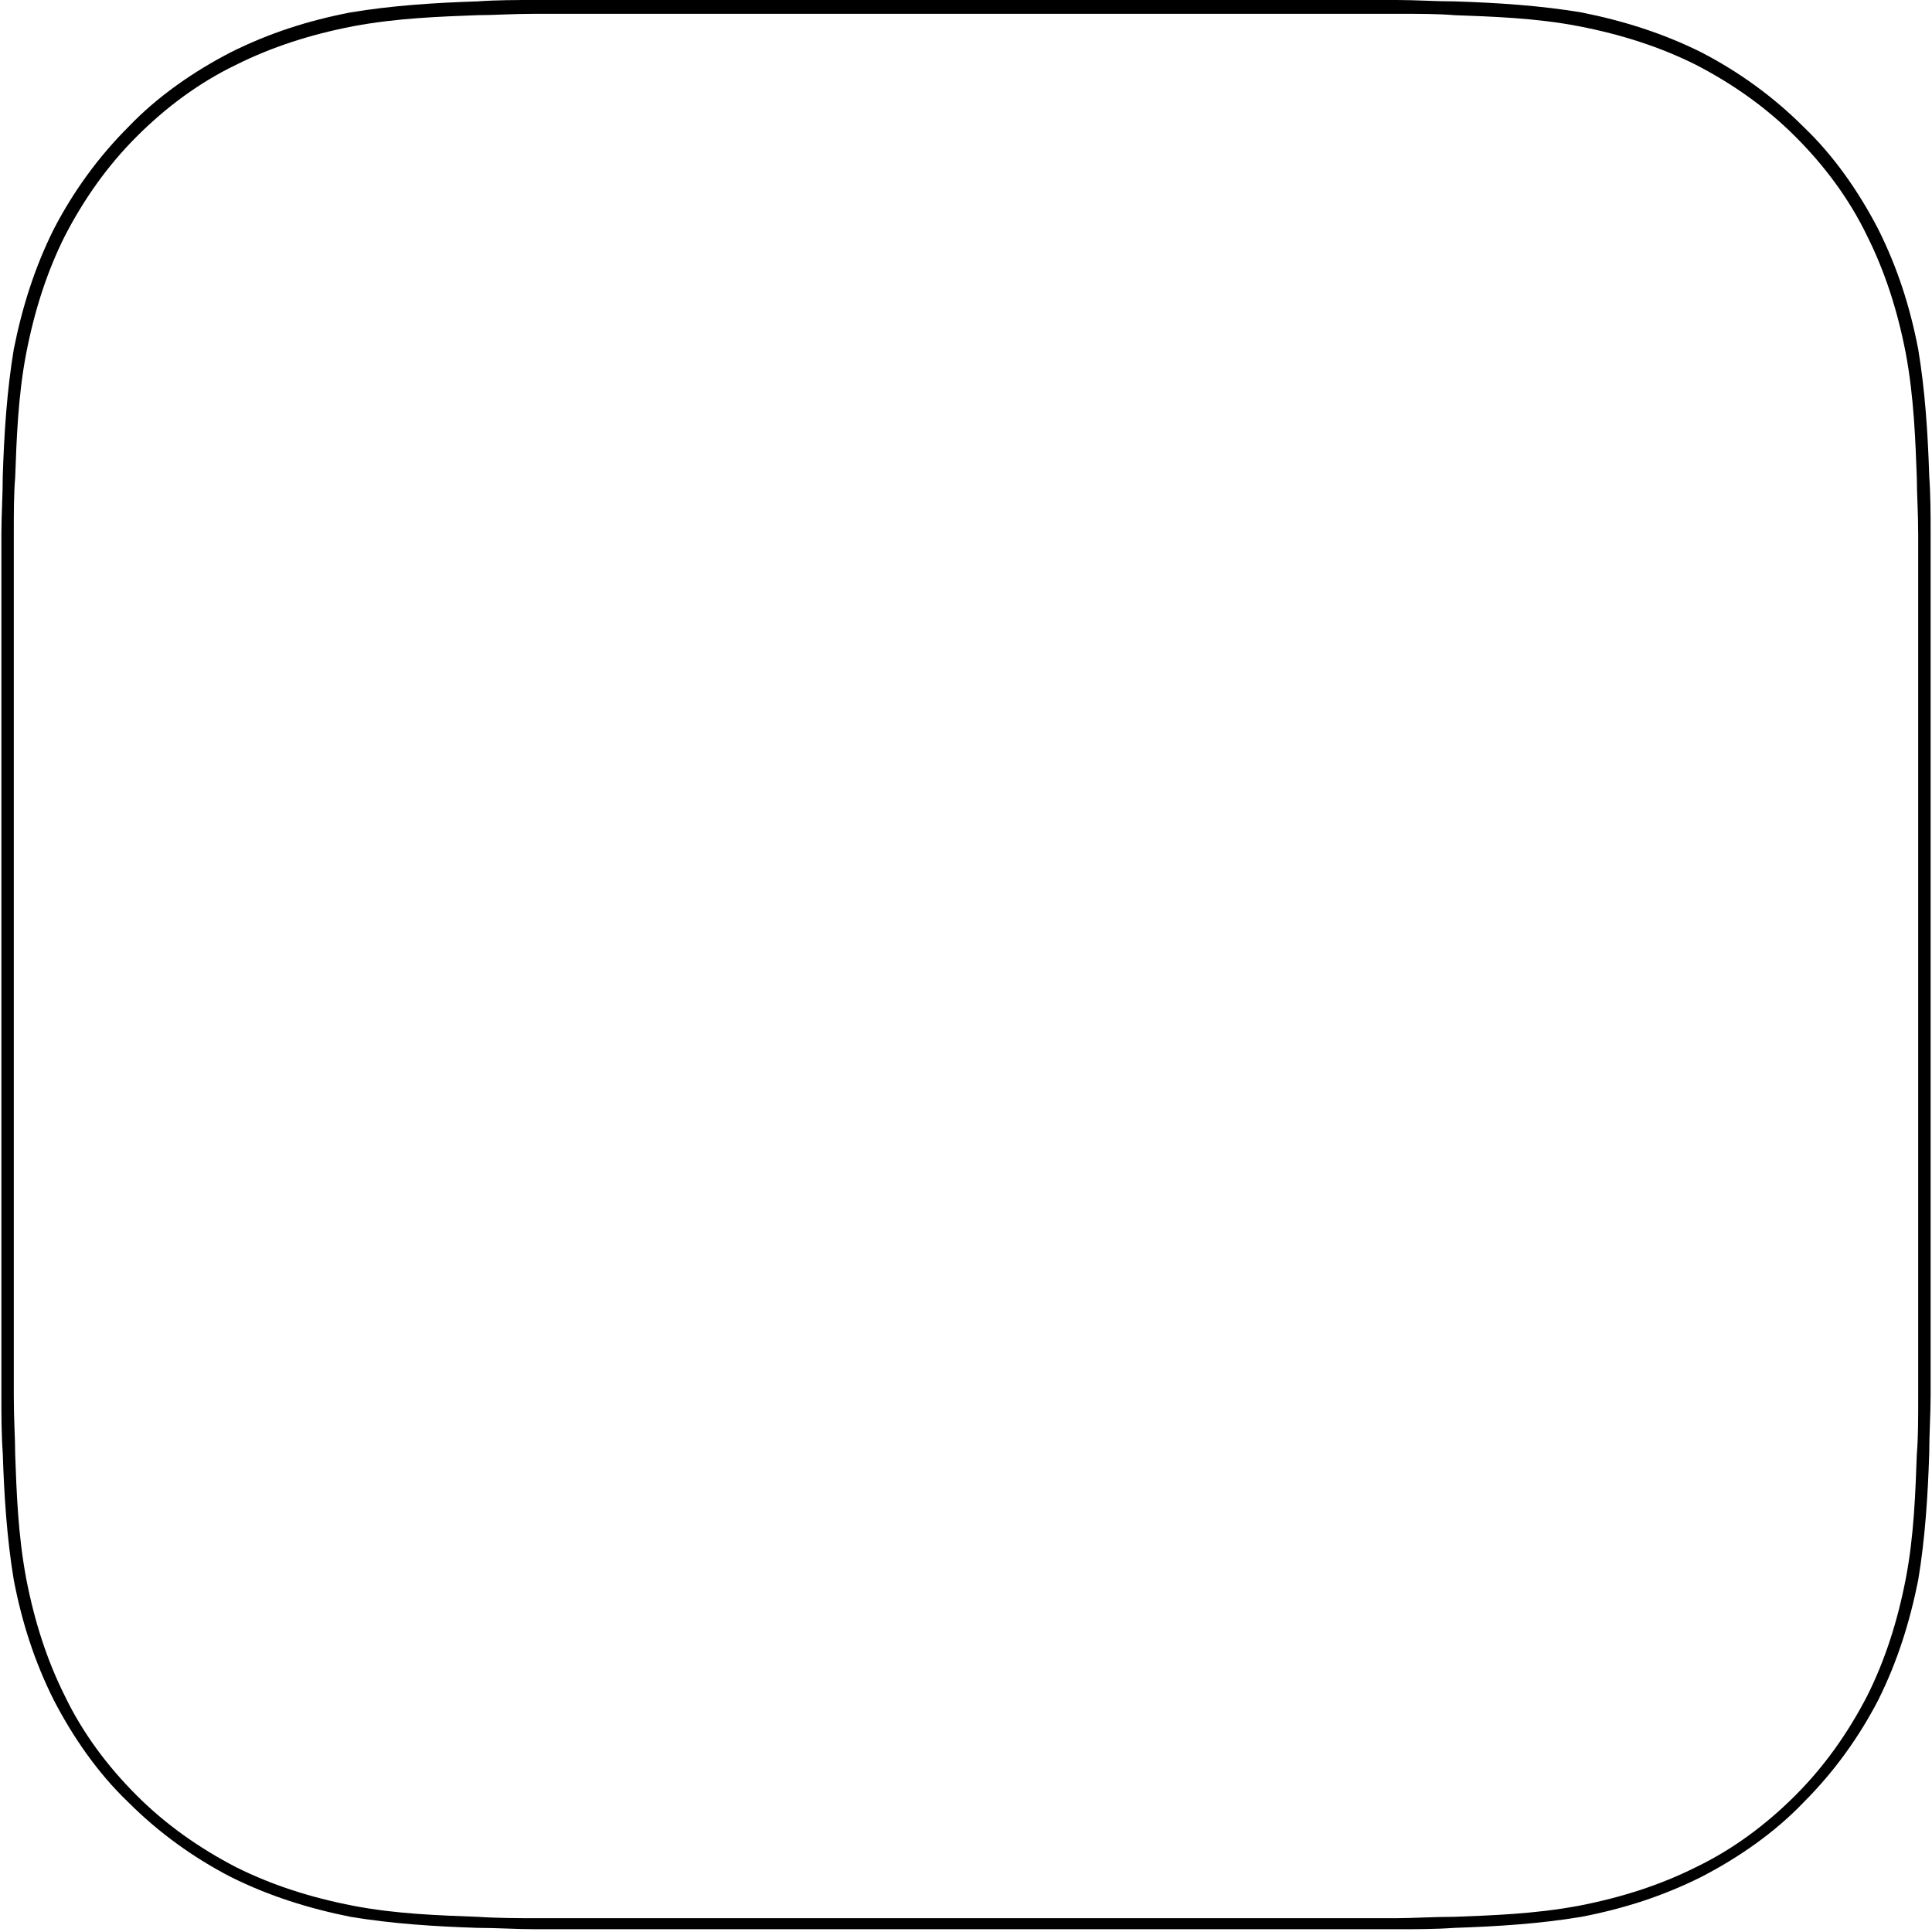 <?xml version="1.0" encoding="utf-8"?>
<!-- Generator: Adobe Illustrator 18.0.0, SVG Export Plug-In . SVG Version: 6.00 Build 0)  -->
<!DOCTYPE svg PUBLIC "-//W3C//DTD SVG 1.1//EN" "http://www.w3.org/Graphics/SVG/1.1/DTD/svg11.dtd">
<svg version="1.1" id="Layer_1" xmlns="http://www.w3.org/2000/svg" xmlns:xlink="http://www.w3.org/1999/xlink" x="0px" y="0px"
	 viewBox="547.9 684.5 140 140" enable-background="new 547.9 684.5 140 140" xml:space="preserve">
<g display="none">
	<g display="inline">
		<path d="M1409.1,61.4L1409.1,61.4C1409.1,61.4,1409.6,61.4,1409.1,61.4C1409.6,61.4,1409.1,61.4,1409.1,61.4z"/>
	</g>
	<g display="inline">
		<path d="M1629.2,79.8c-10.5-2.6-21-4.6-32-6.7c-31.5-5.9-64.3-8.4-97-10.5c32,1.3,64.8,3.8,97,10.5
			C1608.3,75.2,1618.7,77.8,1629.2,79.8z"/>
	</g>
	<g display="inline">
		<path d="M250.4,100.1c-9.7,3.8-19.7,8.4-29.4,13.8c-9.7,5.1-18.9,10.5-28.2,15.6c9.2-5.9,18.4-11.3,28.2-15.6
			C230.7,108.5,240.4,103.9,250.4,100.1z"/>
	</g>
	<g display="inline">
		<path d="M-5.3,1639.4c-1.3-10.5-2.6-21.5-3.3-32C-7.4,1617.9-6.6,1628.4-5.3,1639.4z"/>
	</g>
	<g display="inline">
		<path d="M55.6,265.9c8.4-13.8,17.7-26.9,27.6-39.9C73.3,238.3,64.3,251.3,55.6,265.9z"/>
	</g>
	<g display="inline">
		<path d="M1720.9,113.9c9.7,5.1,18.9,10.5,28.2,15.6C1739.8,123.6,1730.1,118.5,1720.9,113.9c-11.8-5.9-23.6-11.3-36.1-15.6
			C1696.6,102.6,1708.6,108,1720.9,113.9z"/>
	</g>
	<g display="inline">
		<path d="M83.8,226c9.7-12.5,21-24.8,32-36.1C104.3,200.9,93.8,213.5,83.8,226z"/>
	</g>
	<g display="inline">
		<path d="M1950.3,497.1c1.3,16.4,2,32.8,2,48.4C1952.3,529.9,1951.5,513.5,1950.3,497.1z"/>
	</g>
	<g display="inline">
		<path d="M1947.7,465.1c1.3,10.5,2,21.5,2.6,32C1949.8,486.6,1949,475.6,1947.7,465.1z"/>
	</g>
	<g display="inline">
		<path d="M64.8,1836c-5.9-9.2-11.8-18.4-17.2-27.6C53.1,1817.8,58.9,1827,64.8,1836z"/>
	</g>
	<g display="inline">
		<path d="M1943.9,433.1c1.3,10.5,2.6,21.5,3.8,32C1946.9,454.6,1945.7,443.3,1943.9,433.1z"/>
	</g>
	<g display="inline">
		<path d="M1920.1,339.2c-5.9-15.1-11.8-30.2-19.7-45.3c-7.2-14.3-15.6-28.2-24.8-42c9.2,13.8,17.2,27.6,24.8,42
			C1908.3,309.2,1914.9,323.5,1920.1,339.2z"/>
	</g>
	<g display="inline">
		<path d="M1928.8,419.3c-7.2-42.5-20.2-81.9-39.4-119.3c-19.7-37.9-44.5-72.2-73.5-100.9c-29.4-29.4-63.5-54.3-100.9-73.5
			c-37.9-18.9-76.8-31.5-119.3-39.4c-42-7.9-85.8-9.7-127.2-11.3c-9.7,0-20.2,0-29.4-0.8c-9.7,0-19.7-0.8-29.4-0.8h-70.1h-269.8H873
			H602.9h-70.7c-19.7,0-39.4,0-58.9,0.8c-35.3,1.3-82.7,3.3-127.2,11.3c-42.5,7.2-80.6,19.7-119.3,39.4
			c-37.9,19.7-72.2,44.5-100.9,73.5c-29.4,29.4-54.3,63.5-73.5,100.9C33.6,337.1,21.1,376,13.1,418.5c-7.9,42-9.7,85.8-11.3,127.2
			c0,9.7,0,20.2-0.8,29.4c0,9.7-0.8,19.7-0.8,29.4v70.1v270.1v196.6v270.1v70.1c0,19.7,0,39.4,0.8,58.9
			c1.3,35.3,3.3,82.7,11.3,127.2c7.2,42.5,20.2,81.9,39.4,119.3c19.7,37.9,44.5,72.2,73.5,100.9c29.4,29.4,63.5,54.3,100.9,73.5
			c37.9,18.9,76.8,31.5,119.3,39.4c42,7.9,85.8,9.7,127.2,11.3c9.7,0,20.2,0,29.4,0.8c9.7,0,19.7,0.8,29.4,0.8h70.1h270.1h447.5
			h18.9h70.1c19.7,0,39.4,0,58.9-0.8c35.3-1.3,82.7-3.3,127.2-11.3c42.5-7.2,80.6-19.7,119.3-39.4c37.9-19.7,72.2-44.5,100.9-73.5
			c29.4-29.4,54.3-63.5,73.5-100.9c18.9-37.9,31.5-76.8,39.4-119.3c7.9-42,9.7-85.8,11.3-127.2c0-9.7,0-20.2,0.8-29.4
			c0-9.7,0.8-19.7,0.8-29.4v-70.1v-269.6V946.1V676.1v-70.7c0-19.7,0-39.4-0.8-58.9C1938.5,510.9,1936.4,464.3,1928.8,419.3z"/>
	</g>
	<g display="inline">
		<path d="M1825.1,189.9c15.1,15.1,29.4,32,42,49.2C1854.5,221.4,1840.2,205,1825.1,189.9z"/>
	</g>
	<g display="inline">
		<path d="M1690.7,1988.1c9.7-3.8,19.7-8.4,29.4-13.8c4.6-2.6,9.7-5.1,14.3-7.9c-4.6,2.6-9.2,5.1-14.3,7.9
			C1710.4,1979.6,1700.7,1984.2,1690.7,1988.1z"/>
	</g>
	<g display="inline">
		<path d="M1857.3,1862.4c16.4-21,31.5-44,43.3-68.1c7.2-15.1,13.8-29.4,19.7-45.3c-5.9,15.1-11.8,30.2-19.7,45.3
			C1888.8,1818.3,1874.2,1841.4,1857.3,1862.4z"/>
	</g>
	<g display="inline">
		<path d="M1857.3,1862.4c-9.7,12.5-21,24.8-32,36.1C1836.9,1887.2,1847.4,1875.4,1857.3,1862.4z"/>
	</g>
	<g display="inline">
		<path d="M1581.9,2017.7c5.1-0.8,10.5-2,15.6-2.6c5.1-0.8,11.3-2,16.4-3.3c-5.1,1.3-10.5,2-16.4,3.3
			C1592.4,2015.7,1587.3,2017,1581.9,2017.7z"/>
	</g>
	<g display="inline">
		<path d="M1953.6,1483c0,19.7-0.8,39.4-0.8,59.6C1952.8,1522.1,1953.6,1502.4,1953.6,1483z"/>
	</g>
	<g display="inline">
		<path d="M1952.8,1541.8c-0.8,26.9-2,53.8-4.6,81.2C1951,1596.4,1952.3,1568.7,1952.8,1541.8z"/>
	</g>
	<g display="inline">
		<path d="M1948.5,1623c-1.3,16.4-3.8,32-7.2,47.9C1944.4,1655.3,1946.4,1639.4,1948.5,1623z"/>
	</g>
	<g display="inline">
		<path d="M1675.8,1993.9c-9.7,3.8-20.2,7.2-30.7,9.7C1655.4,2001.4,1665.9,1998,1675.8,1993.9z"/>
	</g>
	<g display="inline">
		<path d="M1645.6,2003.9c-10.5,3.3-21,5.1-31.5,7.9C1624.6,2009.8,1635.1,2007.3,1645.6,2003.9z"/>
	</g>
	<g display="inline">
		<path d="M116,1899c-15.1-15.1-29.4-32-42-49.2C86.6,1867,100.9,1883.3,116,1899z"/>
	</g>
	<g display="inline">
		<path d="M1409.1,2027.5c19.7,0,39.4,0,59.6-0.8C1449,2027.5,1428.5,2027.5,1409.1,2027.5L1409.1,2027.5z"/>
	</g>
	<g display="inline">
		<path d="M472.4,2026.2c-21.5-0.8-43.3-1.3-64.8-3.3C429.1,2024.9,450.9,2025.4,472.4,2026.2z"/>
	</g>
	<g display="inline">
		<path d="M1517.1,2024.1c-16.4,1.3-32.8,2-48.4,2C1485.1,2026.2,1500.7,2025.4,1517.1,2024.1z"/>
	</g>
	<g display="inline">
		<path d="M1581.9,2017.7c-21.5,3.3-43.3,5.1-64.8,6.7C1538.9,2022.9,1560.4,2020.8,1581.9,2017.7z"/>
	</g>
</g>
<g id="Layer_2" display="none">
	<g display="inline">
		<path fill="#CCCCCC" d="M1069.6,68.1L1069.6,68.1h269.8c23,0,47.1,0,70.1,0c23.6,0,42.5,0.8,59.6,0.8
			c37.9,0.8,83.2,3.3,128.5,11.8c44.5,8.4,84,21,120.6,39.4c37.9,18.9,72.2,44.5,102.9,74.8c30.2,30.2,55,64.8,74.8,102.9
			c18.9,36.6,32,76.8,39.4,120.6c8.4,45.3,10.5,90.4,11.3,128.5c0.8,17.2,0.8,35.3,0.8,59.6c0,23,0,47.1,0,70.1v270.1v196.6v270.1
			c0,23,0,47.1,0,70.1c0,23.6-0.8,42.5-0.8,59.6c-0.8,35.3-3.3,82.7-11.3,128.5c-8.4,44.5-21,84-39.4,120.6
			c-18.9,37.9-44.5,72.2-74.8,102.9c-30.2,30.2-64.8,55-102.9,74.8c-36.6,18.9-76.8,32-120.6,39.4c-45.3,8.4-90.4,10.5-128.5,11.8
			c-17.2,0.8-35.3,0.8-59.6,0.8c-23,0-47.1,0-70.1,0h-18.9H873H602.9c-23,0-47.1,0-70.1,0c-23.6,0-42.5-0.8-59.6-0.8
			c-37.9-1.3-83.2-3.3-128.5-11.8c-44.5-8.4-84-21-120.6-39.4c-37.9-18.9-72.2-44.5-102.9-74.8c-30.2-30.2-55-64.8-74.8-102.9
			c-18.9-36.6-32-76.8-39.4-120.6c-8.4-45.3-10.5-90.4-11.3-128.5c-0.8-17.2-0.8-35.3-0.8-59.6c0-23,0-47.1,0-70.1v-270.6V946.1
			V676.1c0-23,0-47.1,0-70.1c0-23.6,0.8-42.5,0.8-59.6C-3.5,510.9-1,463.6,7,417.7c8.4-44.5,21-84,39.4-120.6
			c18.9-37.9,44.5-72.2,74.8-102.9c30.2-30.2,64.8-55,102.9-74.8c36.6-18.9,76.8-32,120.6-39.4c45.3-8.4,90.4-10.5,128.5-11.8
			c17.2-0.8,35.3-0.8,59.6-0.8c23,0,47.1,0,70.1,0H873L1069.6,68.1 M1339.5,61.4h-269.8H1320H873H602.9c-23,0-47.1,0-70.1,0
			c-19.7,0-39.4,0.8-59.6,0.8c-43.3,1.3-86.5,3.3-129,11.8c-42.5,7.2-83.2,20.2-122.6,39.9c-38.7,19.7-74,45.3-104.2,76
			c-30.7,30.7-55.8,66.3-76,104.2C21.6,333.5,8.5,374,1.3,417.2c-7.2,42.5-10.5,85.8-11.8,129c-0.8,20.2-1.3,39.9-1.3,60.4
			c0,23,0,47.1,0,70.1v269.3v196.6v270.1c0,23,0,47.1,0,70.1c0,19.7,0.8,39.4,0.8,59.6c1.3,43.3,3.3,86.5,11.8,129
			c7.2,43.3,20.2,83.2,39.9,123.1c19.7,38.7,45.3,74,76,104.2c30.7,30.2,66.3,55.8,104.2,76c39.4,19.7,79.4,32.8,123.1,39.9
			c42.5,7.2,85.8,10.5,129,11.8c19.7,0.8,39.4,0.8,59.6,0.8c23,0,47.1,0,70.1,0H873h447.5h18.9c23,0,47.1,0,70.1,0
			c19.7,0,39.4-0.8,59.6-0.8c43.3-1.3,86.5-3.3,129-11.8c43.3-7.2,83.2-20.2,123.1-39.9c38.7-19.7,74-45.3,104.2-76
			c30.7-30.7,55.8-66.3,76-104.2c19.7-39.4,32.8-79.9,39.9-123.1c7.2-42.5,10.5-85.8,11.8-129c0.8-19.7,0.8-39.4,0.8-59.6
			c0-23,0-47.1,0-70.1v-270.1V946.1V676.1c0-23,0-47.1,0-70.1c0-19.7-0.8-39.4-0.8-59.6c-1.3-43.3-3.3-86.5-11.8-129
			c-7.2-43.3-20.2-83.2-39.9-123.1c-19.5-38.7-45.1-74-75.8-104.2c-30.7-30.7-66.3-55.8-104.2-76c-39.4-19.7-79.4-32.8-123.1-39.9
			c-42.5-7.2-85.8-10.5-129-11.8c-18.9-0.8-38.7-1.3-58.9-1.3C1386.8,61.4,1363,61.4,1339.5,61.4L1339.5,61.4z"/>
	</g>
</g>
<g opacity="0.25">
	<path d="M1433.9,605.5c3.1,0,6.2,0,9.3,0c3.6,0,6.4,0.1,9,0.1c5.8,0.2,12.7,0.5,19.6,1.7c6.8,1.2,12.8,3.2,18.5,6.1
		c5.8,3,11.1,6.8,15.7,11.4c4.6,4.6,8.4,9.9,11.4,15.7c2.9,5.6,4.9,11.7,6.1,18.5c1.2,6.9,1.6,13.7,1.7,19.6c0.1,2.6,0.1,5.4,0.1,9
		c0,3.3,0,6.7,0,10v0.7v112.3v0.7c0,3.3,0,6.7,0,10c0,3.6-0.1,6.4-0.1,9c-0.2,5.8-0.5,12.7-1.7,19.6c-1.2,6.8-3.2,12.8-6.1,18.5
		c-3,5.8-6.8,11.1-11.4,15.7c-4.6,4.6-9.9,8.5-15.7,11.4c-5.6,2.9-11.7,4.9-18.5,6.1c-6.9,1.2-13.7,1.6-19.6,1.7
		c-3.3,0.1-6.6,0.1-9,0.1c-3.2,0-6.4,0-9.7,0h-1.1h-112.3h-1.1c-3.2,0-6.4,0-9.7,0c-2.5,0-5.7,0-9-0.1c-5.8-0.2-12.7-0.5-19.6-1.7
		c-6.8-1.2-12.8-3.2-18.5-6.1c-5.8-3-11.1-6.8-15.7-11.4c-4.6-4.6-8.4-9.9-11.4-15.7c-2.9-5.6-4.9-11.7-6.1-18.5
		c-1.2-6.9-1.6-13.7-1.7-19.6c-0.1-2.6-0.1-5.4-0.1-9c0-3.3,0-6.7,0-10v-0.7V698.4v-0.7c0-3.3,0-6.7,0-10c0-3.6,0.1-6.4,0.1-9
		c0.2-5.8,0.5-12.7,1.7-19.6c1.2-6.8,3.2-12.8,6.1-18.5c3-5.8,6.8-11.1,11.4-15.7c4.6-4.6,9.9-8.5,15.7-11.4
		c5.6-2.9,11.7-4.9,18.5-6.1c6.9-1.2,13.7-1.6,19.6-1.7c2.6-0.1,5.4-0.1,9-0.1c3.1,0,6.2,0,9.3,0h0.7l0.7,0h112.3l0.7,0H1433.9
		 M1433.9,604.5c-0.5,0-1,0-1.5,0h-112.3c-0.5,0-1,0-1.5,0c-3.1,0-6.2,0-9.3,0c-3,0-6,0.1-9.1,0.1c-6.6,0.2-13.2,0.6-19.7,1.7
		c-6.6,1.2-12.7,3.1-18.7,6.2c-5.9,3-11.3,6.9-16,11.6c-4.7,4.7-8.6,10.1-11.6,16c-3.1,6-5,12.1-6.2,18.7
		c-1.2,6.5-1.6,13.1-1.7,19.7c-0.1,3-0.1,6-0.1,9.1c0,3.6,0,7.2,0,10.7v112.3c0,3.6,0,7.2,0,10.7c0,3,0.1,6,0.1,9.1
		c0.2,6.6,0.6,13.2,1.7,19.7c1.2,6.6,3.1,12.7,6.2,18.7c3,5.9,6.9,11.3,11.6,16c4.7,4.7,10.1,8.6,16,11.6c6,3.1,12.1,5,18.7,6.2
		c6.5,1.2,13.1,1.6,19.7,1.7c3,0.1,6,0.1,9.1,0.1c3.2,0,6.4,0,9.7,0c0.4,0,0.7,0,1.1,0h112.3c0.4,0,0.7,0,1.1,0c3.2,0,6.4,0,9.7,0
		c3,0,6-0.1,9.1-0.1c6.6-0.2,13.2-0.6,19.7-1.7c6.6-1.2,12.7-3.1,18.7-6.2c5.9-3,11.3-6.9,16-11.6s8.6-10.1,11.6-16
		c3.1-6,5-12.1,6.2-18.7c1.2-6.5,1.6-13.1,1.7-19.7c0.1-3,0.1-6,0.1-9.1c0-3.6,0-7.2,0-10.7V698.4c0-3.6,0-7.2,0-10.7
		c0-3-0.1-6-0.1-9.1c-0.2-6.6-0.6-13.2-1.7-19.7c-1.2-6.6-3.1-12.7-6.2-18.7c-3-5.9-6.9-11.3-11.6-16c-4.7-4.7-10.1-8.6-16-11.6
		c-6-3.1-12.1-5-18.7-6.2c-6.5-1.2-13.1-1.6-19.7-1.7c-3-0.1-6-0.1-9.1-0.1C1440.1,604.5,1437,604.5,1433.9,604.5L1433.9,604.5z"/>
</g>
<g>
	<path d="M644.8,685.5c1.4,0,2.9,0,4.3,0c1.7,0,3,0,4.2,0.1c2.7,0.1,5.9,0.2,9,0.8c3.1,0.6,5.9,1.5,8.5,2.8c2.7,1.4,5.1,3.1,7.2,5.2
		c2.1,2.1,3.9,4.5,5.2,7.2c1.3,2.6,2.2,5.4,2.8,8.5c0.6,3.2,0.7,6.4,0.8,9c0,1.2,0.1,2.5,0.1,4.2c0,1.6,0,3.1,0,4.7v0.3v52.4v0.3
		c0,1.6,0,3.1,0,4.7c0,1.7,0,3-0.1,4.2c-0.1,2.7-0.2,5.9-0.8,9c-0.6,3.1-1.5,5.9-2.8,8.5c-1.4,2.7-3.1,5.1-5.2,7.2
		c-2.1,2.1-4.5,3.9-7.2,5.2c-2.6,1.3-5.4,2.2-8.5,2.8c-3.2,0.6-6.4,0.7-9,0.8c-1.5,0-3.1,0.1-4.2,0.1c-1.5,0-3,0-4.5,0h-0.5h-52.4
		h-0.5c-1.5,0-3,0-4.5,0c-1.1,0-2.7,0-4.2-0.1c-2.7-0.1-5.9-0.2-9-0.8c-3.1-0.6-5.9-1.5-8.5-2.8c-2.7-1.4-5.1-3.1-7.2-5.2
		c-2.1-2.1-3.9-4.5-5.2-7.2c-1.3-2.6-2.2-5.4-2.8-8.5c-0.6-3.2-0.7-6.3-0.8-9c0-1.2-0.1-2.5-0.1-4.2c0-1.6,0-3.1,0-4.7v-0.3v-52.4
		V728c0-1.6,0-3.1,0-4.7c0-1.7,0-3,0.1-4.2c0.1-2.7,0.2-5.9,0.8-9c0.6-3.1,1.5-5.9,2.8-8.5c1.4-2.7,3.1-5.1,5.2-7.2
		c2.1-2.1,4.5-3.9,7.2-5.2c2.6-1.3,5.4-2.2,8.5-2.8c3.2-0.6,6.4-0.7,9-0.8c1.2,0,2.5-0.1,4.2-0.1c1.4,0,2.9,0,4.3,0h0.3h0.3h52.4
		h0.3H644.8 M644.8,684.5c-0.2,0-0.4,0-0.7,0h-52.4c-0.2,0-0.4,0-0.7,0c-1.4,0-2.9,0-4.3,0c-1.4,0-2.8,0-4.2,0.1
		c-3.1,0.1-6.2,0.3-9.2,0.8c-3.1,0.6-5.9,1.5-8.7,2.9c-2.7,1.4-5.3,3.2-7.4,5.4c-2.2,2.2-4,4.7-5.4,7.4c-1.4,2.8-2.3,5.7-2.9,8.7
		c-0.5,3-0.7,6.1-0.8,9.2c0,1.4-0.1,2.8-0.1,4.2c0,1.7,0,3.3,0,5v52.4c0,1.7,0,3.3,0,5c0,1.4,0,2.8,0.1,4.2c0.1,3.1,0.3,6.2,0.8,9.2
		c0.6,3.1,1.5,5.9,2.9,8.7c1.4,2.7,3.2,5.3,5.4,7.4c2.2,2.2,4.7,4,7.4,5.4c2.8,1.4,5.7,2.3,8.7,2.9c3,0.5,6.1,0.7,9.2,0.8
		c1.4,0,2.8,0.1,4.2,0.1c1.5,0,3,0,4.5,0c0.2,0,0.3,0,0.5,0h52.4c0.2,0,0.3,0,0.5,0c1.5,0,3,0,4.5,0c1.4,0,2.8,0,4.2-0.1
		c3.1-0.1,6.2-0.3,9.2-0.8c3.1-0.6,5.9-1.5,8.7-2.9c2.7-1.4,5.3-3.2,7.4-5.4c2.2-2.2,4-4.7,5.4-7.4c1.4-2.8,2.3-5.7,2.9-8.7
		c0.5-3,0.7-6.1,0.8-9.2c0-1.4,0.1-2.8,0.1-4.2c0-1.7,0-3.3,0-5v-52.4c0-1.7,0-3.3,0-5c0-1.4,0-2.8-0.1-4.2
		c-0.1-3.1-0.3-6.2-0.8-9.2c-0.6-3.1-1.5-5.9-2.9-8.7c-1.4-2.7-3.2-5.3-5.4-7.4c-2.2-2.2-4.7-4-7.4-5.4c-2.8-1.4-5.7-2.3-8.7-2.9
		c-3-0.5-6.1-0.7-9.2-0.8c-1.4,0-2.8-0.1-4.2-0.1C647.7,684.5,646.2,684.5,644.8,684.5L644.8,684.5z"/>
</g>
<g>
	<path d="M1013.4,728.3c0-1.7,0-3.3,0-5c0-1.4,0-2.8-0.1-4.2c-0.1-3.1-0.3-6.2-0.8-9.2c-0.6-3.1-1.5-5.9-2.9-8.7
		c-1.4-2.7-3.2-5.3-5.4-7.4c-2.2-2.2-4.7-4-7.4-5.4c-2.8-1.4-5.7-2.3-8.7-2.9c-3-0.5-6.1-0.7-9.2-0.8c-1.4,0-2.8-0.1-4.2-0.1
		c-1.7,0-3.3,0-5,0h-52.4c-1.7,0-3.3,0-5,0c-1.4,0-2.8,0-4.2,0.1c-3.1,0.1-6.2,0.3-9.2,0.8c-3.1,0.6-5.9,1.5-8.7,2.9
		c-2.7,1.4-5.3,3.2-7.4,5.4c-2.2,2.2-4,4.7-5.4,7.4c-1.4,2.8-2.3,5.7-2.9,8.7c-0.5,3-0.7,6.1-0.8,9.2c0,1.4-0.1,2.8-0.1,4.2
		c0,1.7,0,3.3,0,5v52.4c0,1.7,0,3.3,0,5c0,1.4,0,2.8,0.1,4.2c0.1,3.1,0.3,6.2,0.8,9.2c0.6,3.1,1.5,5.9,2.9,8.7
		c1.4,2.7,3.2,5.3,5.4,7.4c2.2,2.2,4.7,4,7.4,5.4c2.8,1.4,5.7,2.3,8.7,2.9c3,0.5,6.1,0.7,9.2,0.8c1.4,0,2.8,0.1,4.2,0.1
		c1.7,0,3.3,0,5,0h52.4c1.7,0,3.3,0,5,0c1.4,0,2.8,0,4.2-0.1c3.1-0.1,6.2-0.3,9.2-0.8c3.1-0.6,5.9-1.5,8.7-2.9
		c2.7-1.4,5.3-3.2,7.4-5.4c2.2-2.2,4-4.7,5.4-7.4c1.4-2.8,2.3-5.7,2.9-8.7c0.5-3,0.7-6.1,0.8-9.2c0-1.4,0.1-2.8,0.1-4.2
		c0-1.7,0-3.3,0-5V728.3z"/>
</g>
</svg>
